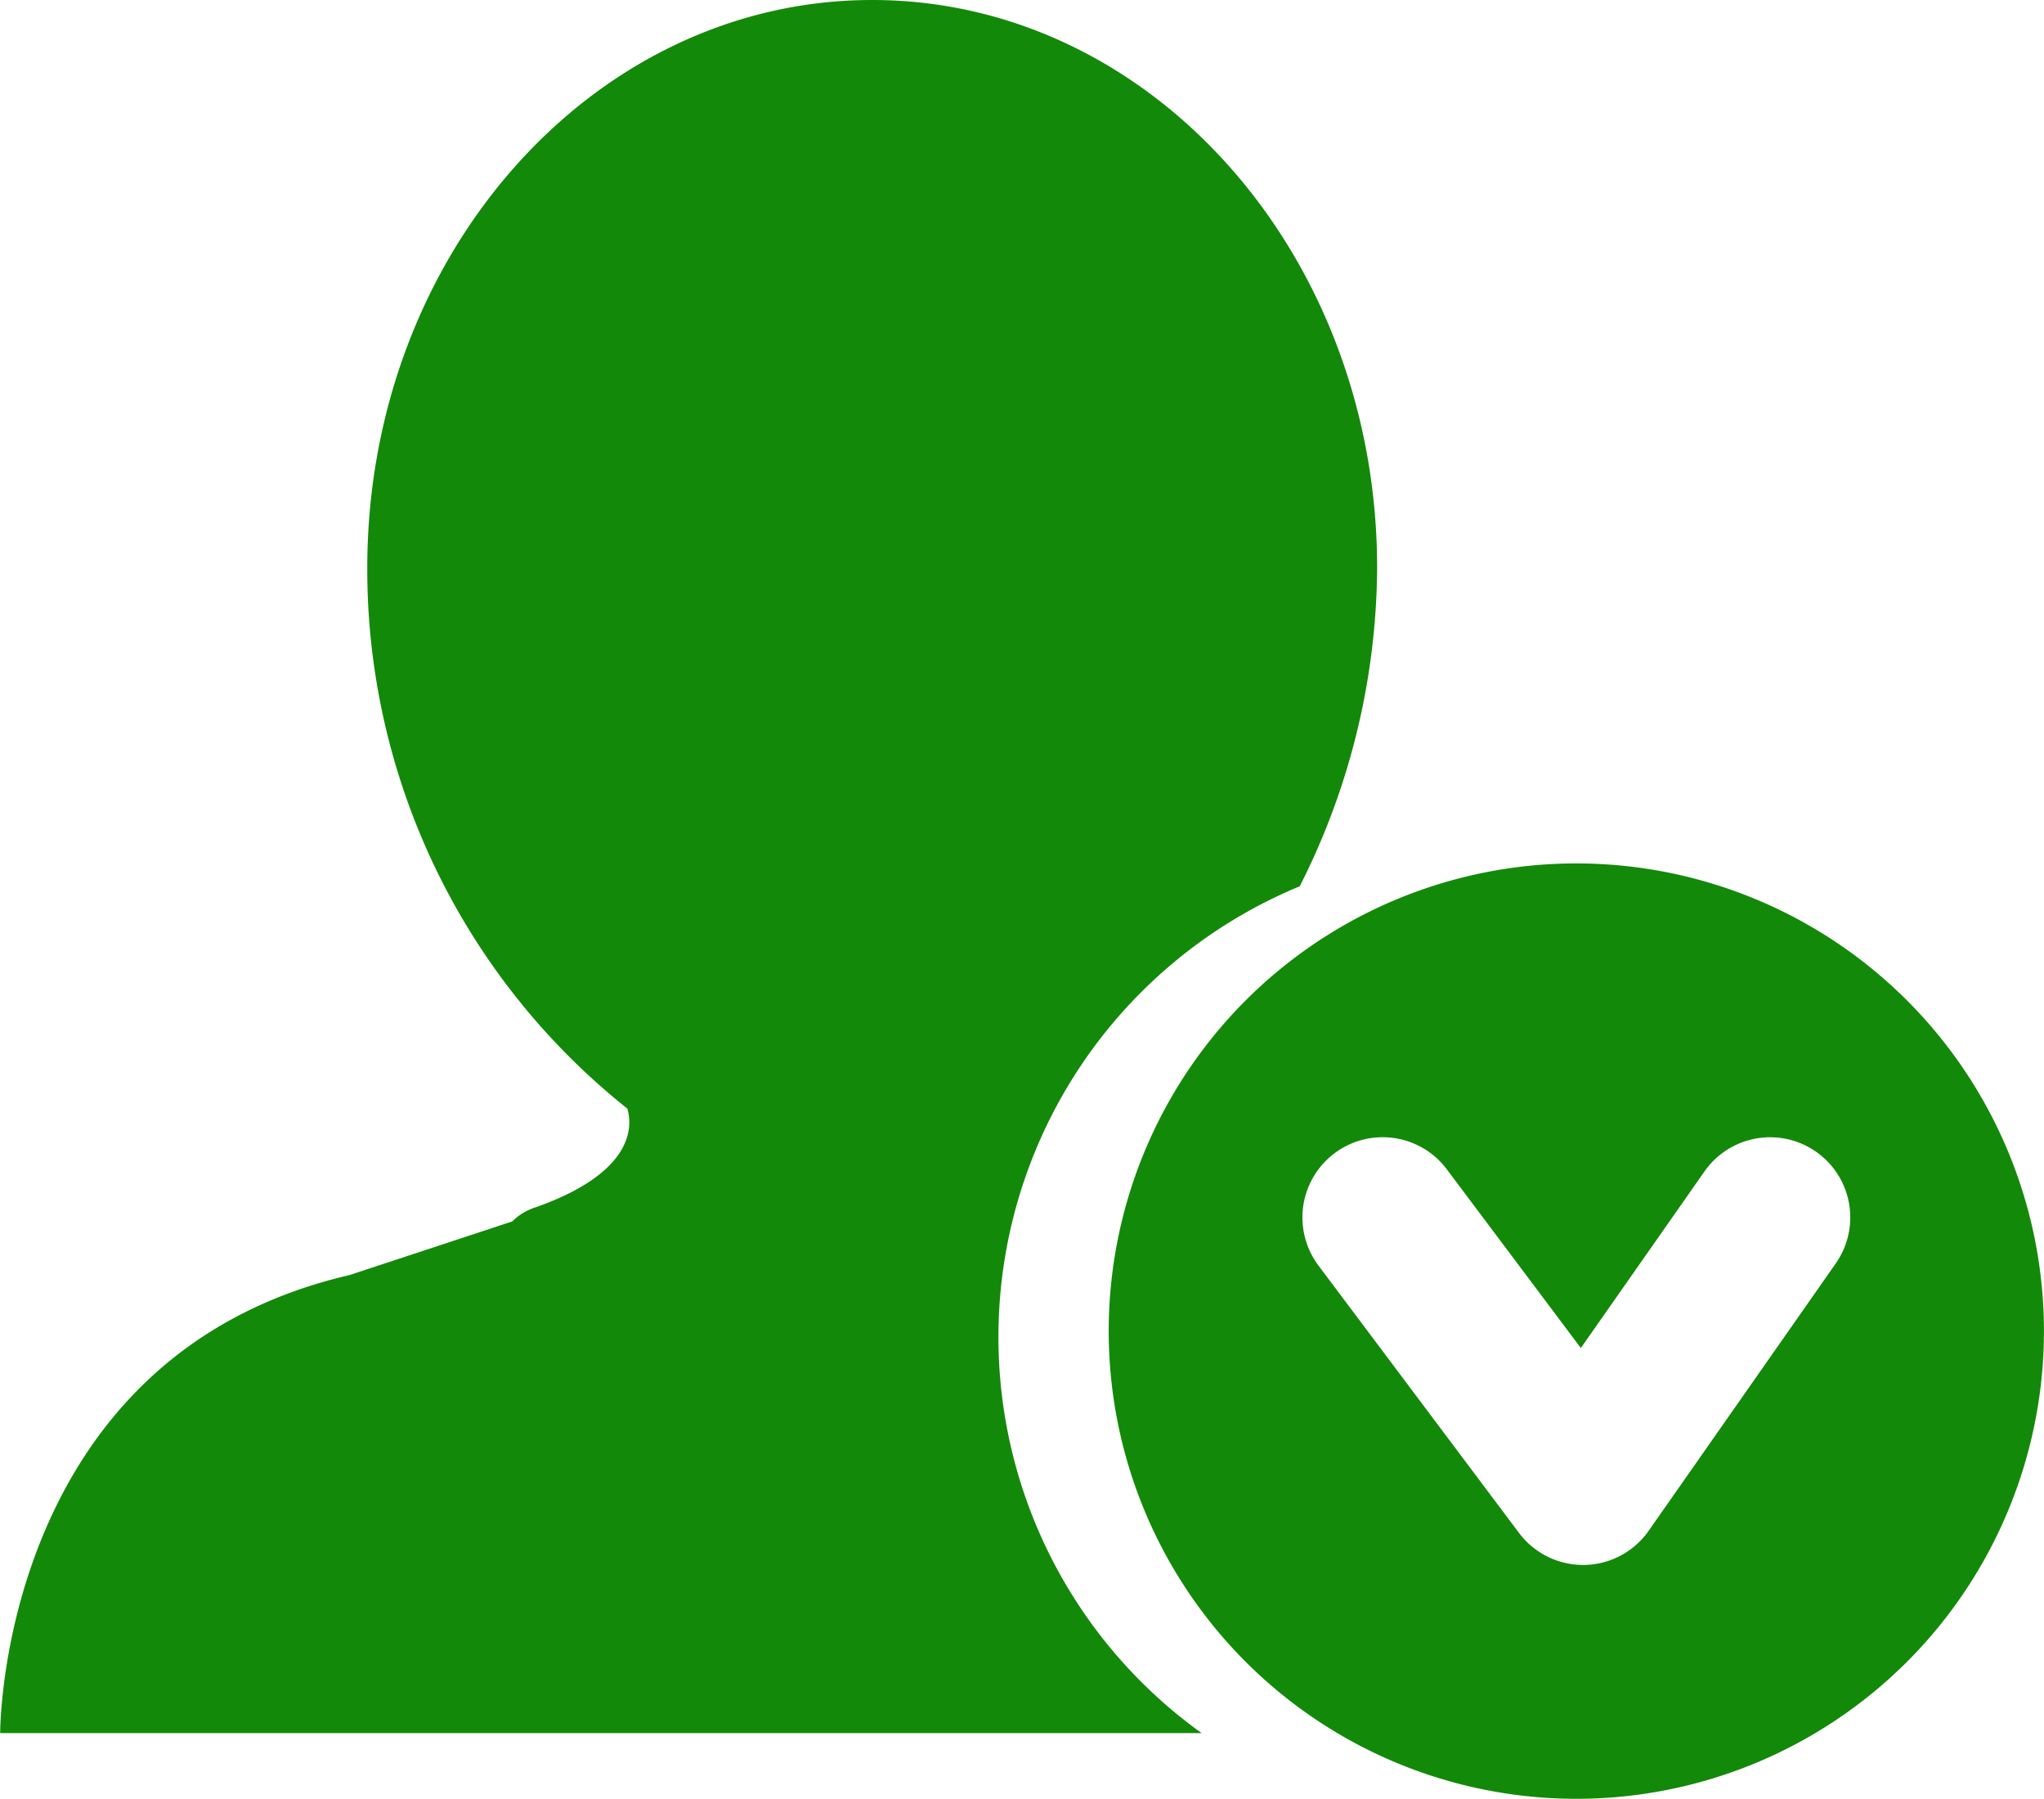 <svg xmlns="http://www.w3.org/2000/svg" width="33.955" height="29.876" viewBox="0 0 33.955 29.876">
  <g id="Group_5976" data-name="Group 5976" transform="translate(0 0)">
    <path id="Path_12409" data-name="Path 12409" d="M4567.586,1765.209a8.1,8.1,0,0,1,5.005-7.488,11.83,11.83,0,0,0,1.286-5.285c0-5.211-3.755-9.436-8.388-9.436s-8.388,4.225-8.388,9.436a11.445,11.445,0,0,0,4.32,8.977c.083.279.135,1.049-1.511,1.636a.948.948,0,0,0-.4.238l-2.707.892c-5.825,1.353-5.8,7.607-5.8,7.607h19.959A8.089,8.089,0,0,1,4567.586,1765.209Z" transform="translate(-4551 -1743)" fill="#138909"/>
    <path id="Path_12410" data-name="Path 12410" d="M4654.768,1825a7.768,7.768,0,1,0,7.768,7.768A7.768,7.768,0,0,0,4654.768,1825Zm4.309,6.645-3.107,4.439a1.33,1.33,0,0,1-1.068.568h-.022a1.332,1.332,0,0,1-1.065-.533l-3.33-4.439a1.332,1.332,0,0,1,2.131-1.6l2.227,2.969,2.054-2.933a1.331,1.331,0,1,1,2.181,1.527Z" transform="translate(-4628.582 -1810.659)" fill="#138909"/>
  </g>
</svg>
